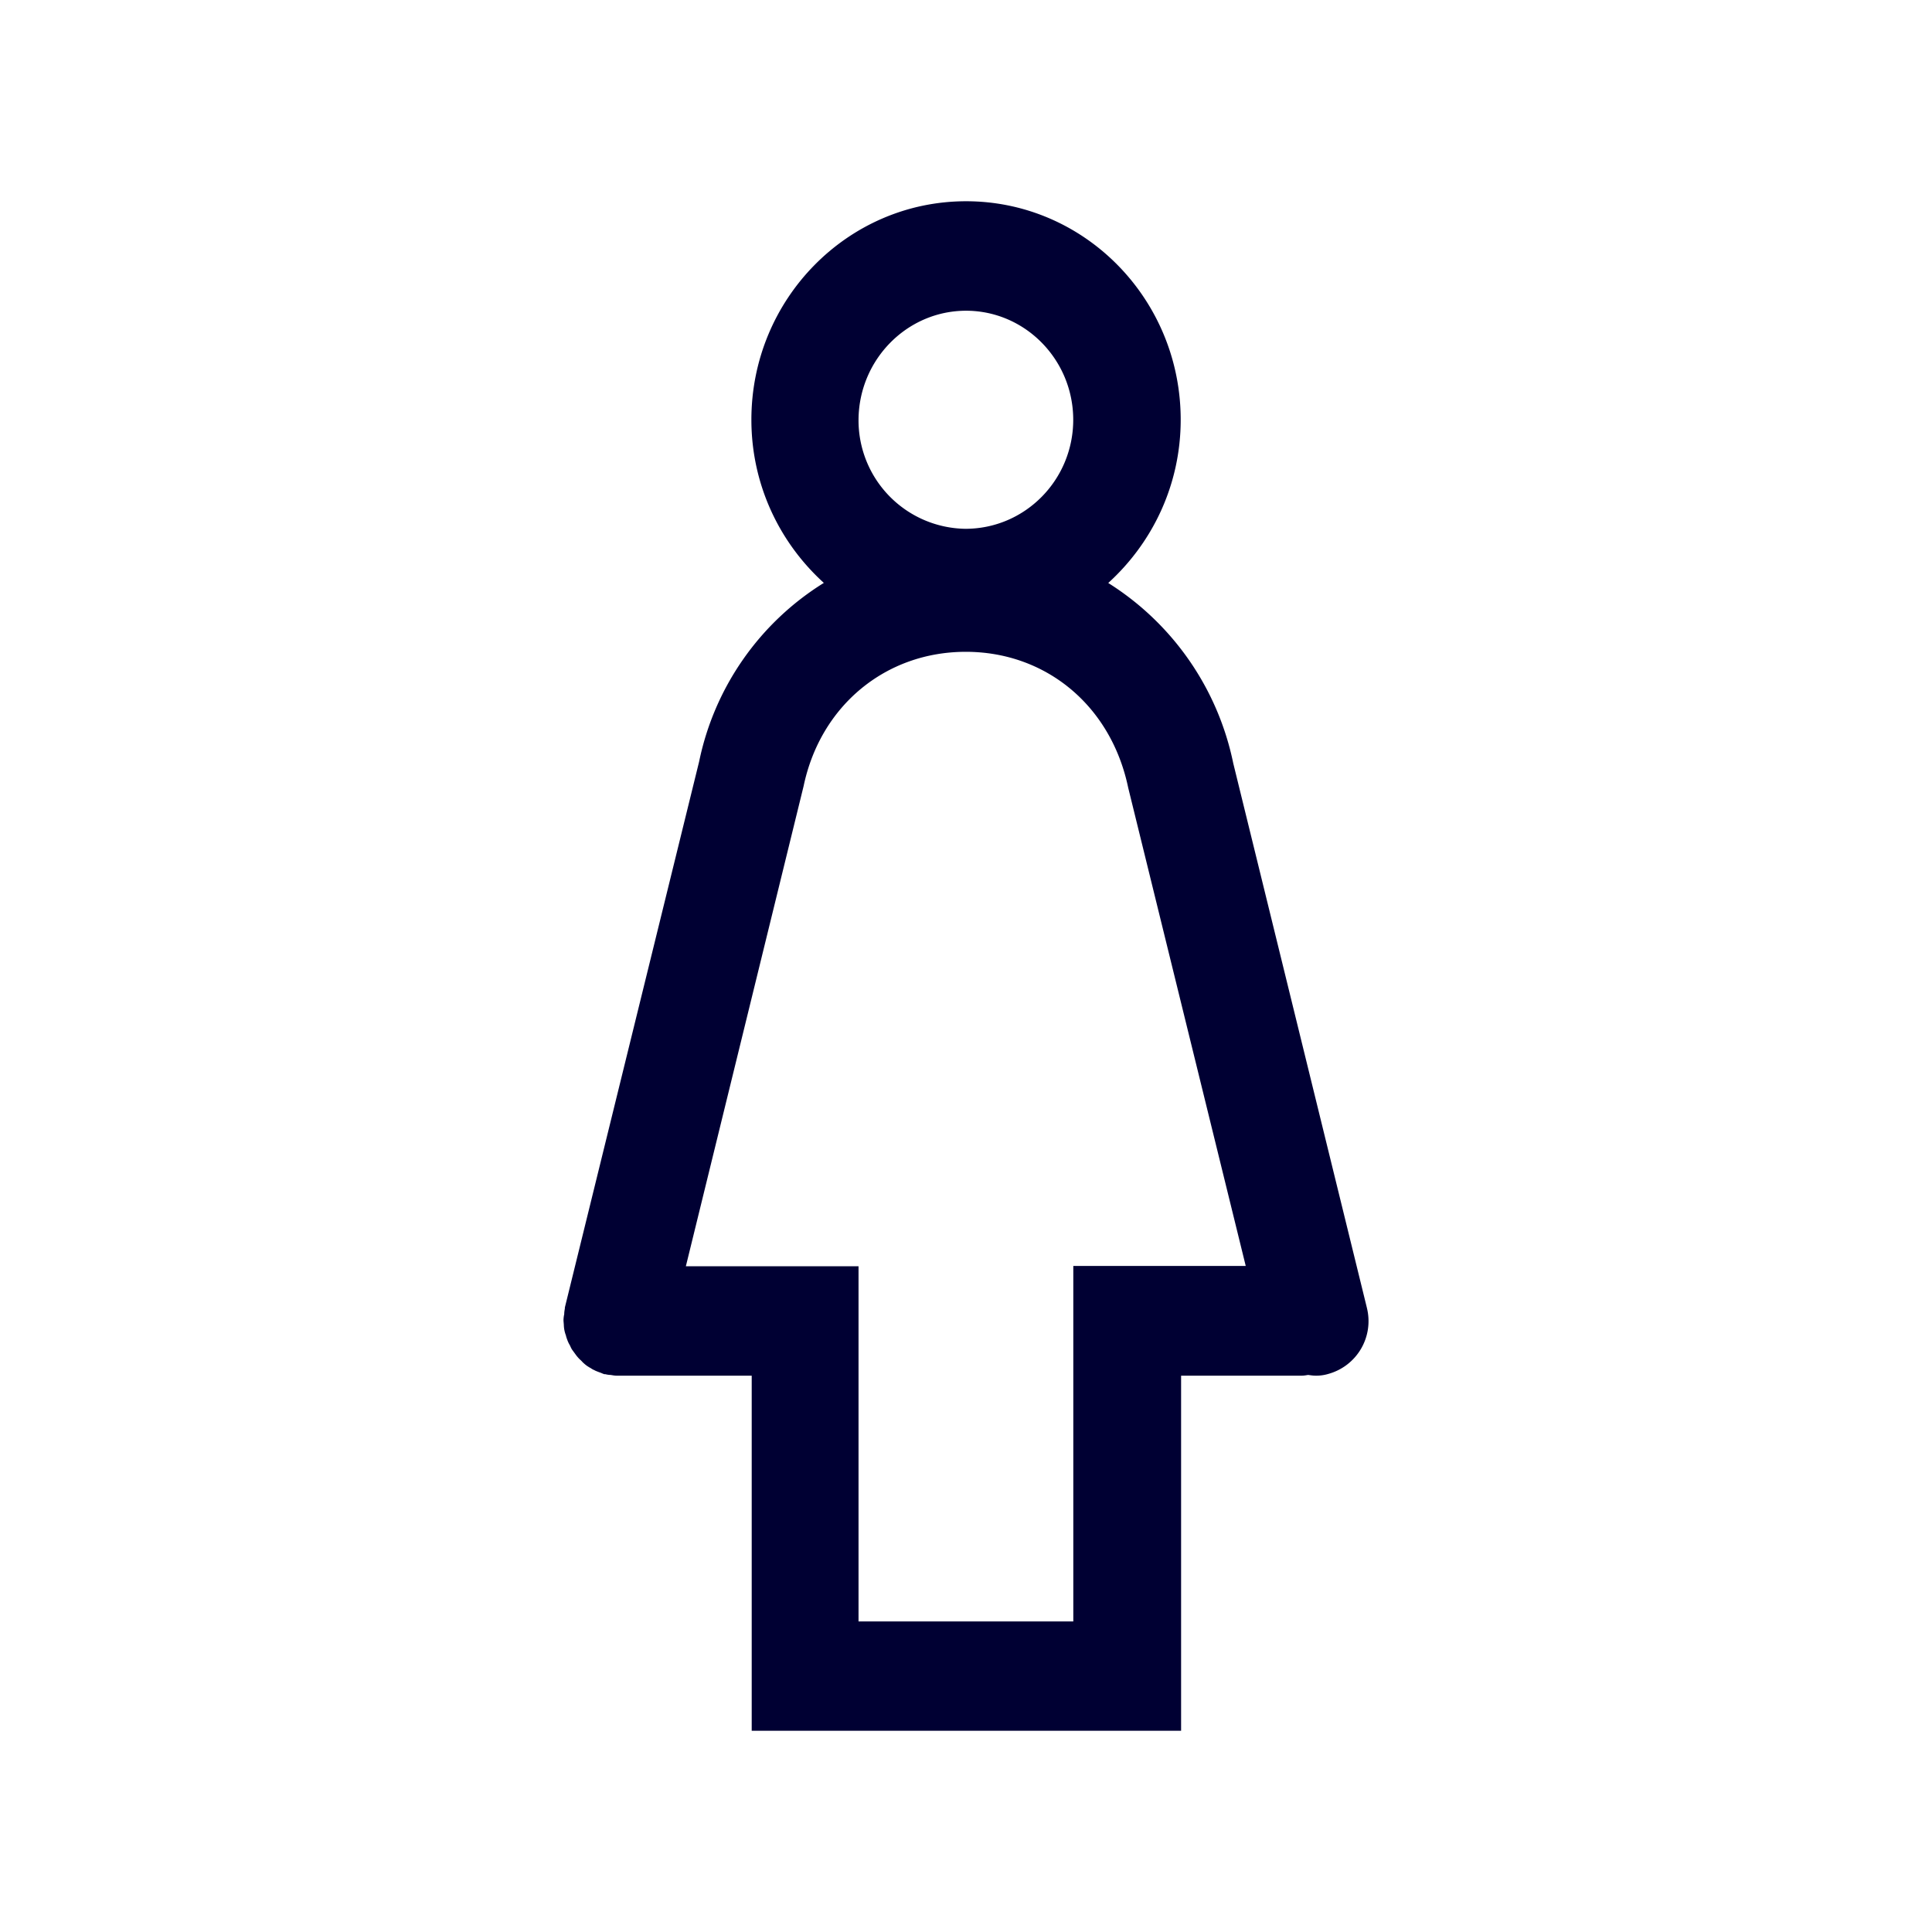 <svg width="24" height="24" fill="none" xmlns="http://www.w3.org/2000/svg"><path d="m16.98 16.246-1.66-6.764a3.47 3.47 0 0 0-1.553-2.24c.55-.5.9-1.22.9-2.028 0-1.498-1.194-2.714-2.666-2.714S9.334 3.716 9.334 5.214c0 .807.35 1.528.9 2.027A3.426 3.426 0 0 0 8.685 9.46l-1.668 6.782v.013c-.004.022-.008.043-.008.07a.387.387 0 0 0-.009.069v.013l.002.024.002.024a.389.389 0 0 0 .026.134c.004.022.013.044.021.066a.4.4 0 0 0 .03.06l.006.014c.007.014.014.03.024.043l.038.052a.458.458 0 0 0 .056.065c.01.009.021.019.03.03a.495.495 0 0 0 .051.044c.012.009.024.016.037.024l.018.01c.013.01.029.018.043.024l.013.007a1.168 1.168 0 0 0 .068.026l.021.009a.288.288 0 0 0 .022.008h.013c.02.005.042.009.064.009.025.004.05.009.072.009h1.681V21.5h5.334v-4.411h1.501c.026 0 .052-.005.077-.009.03.004.06.009.09.009a.523.523 0 0 0 .162-.022.68.68 0 0 0 .478-.82ZM12 3.86c.734 0 1.332.608 1.332 1.355 0 .746-.598 1.354-1.34 1.354a1.347 1.347 0 0 1-1.327-1.354c.004-.747.602-1.355 1.336-1.355Zm1.332 16.282h-2.667V15.73H8.52l1.463-5.966c.21-.999 1.02-1.667 2.014-1.667.995 0 1.805.668 2.018 1.689l1.46 5.94h-2.142v4.415Z" fill="#003"/></svg>